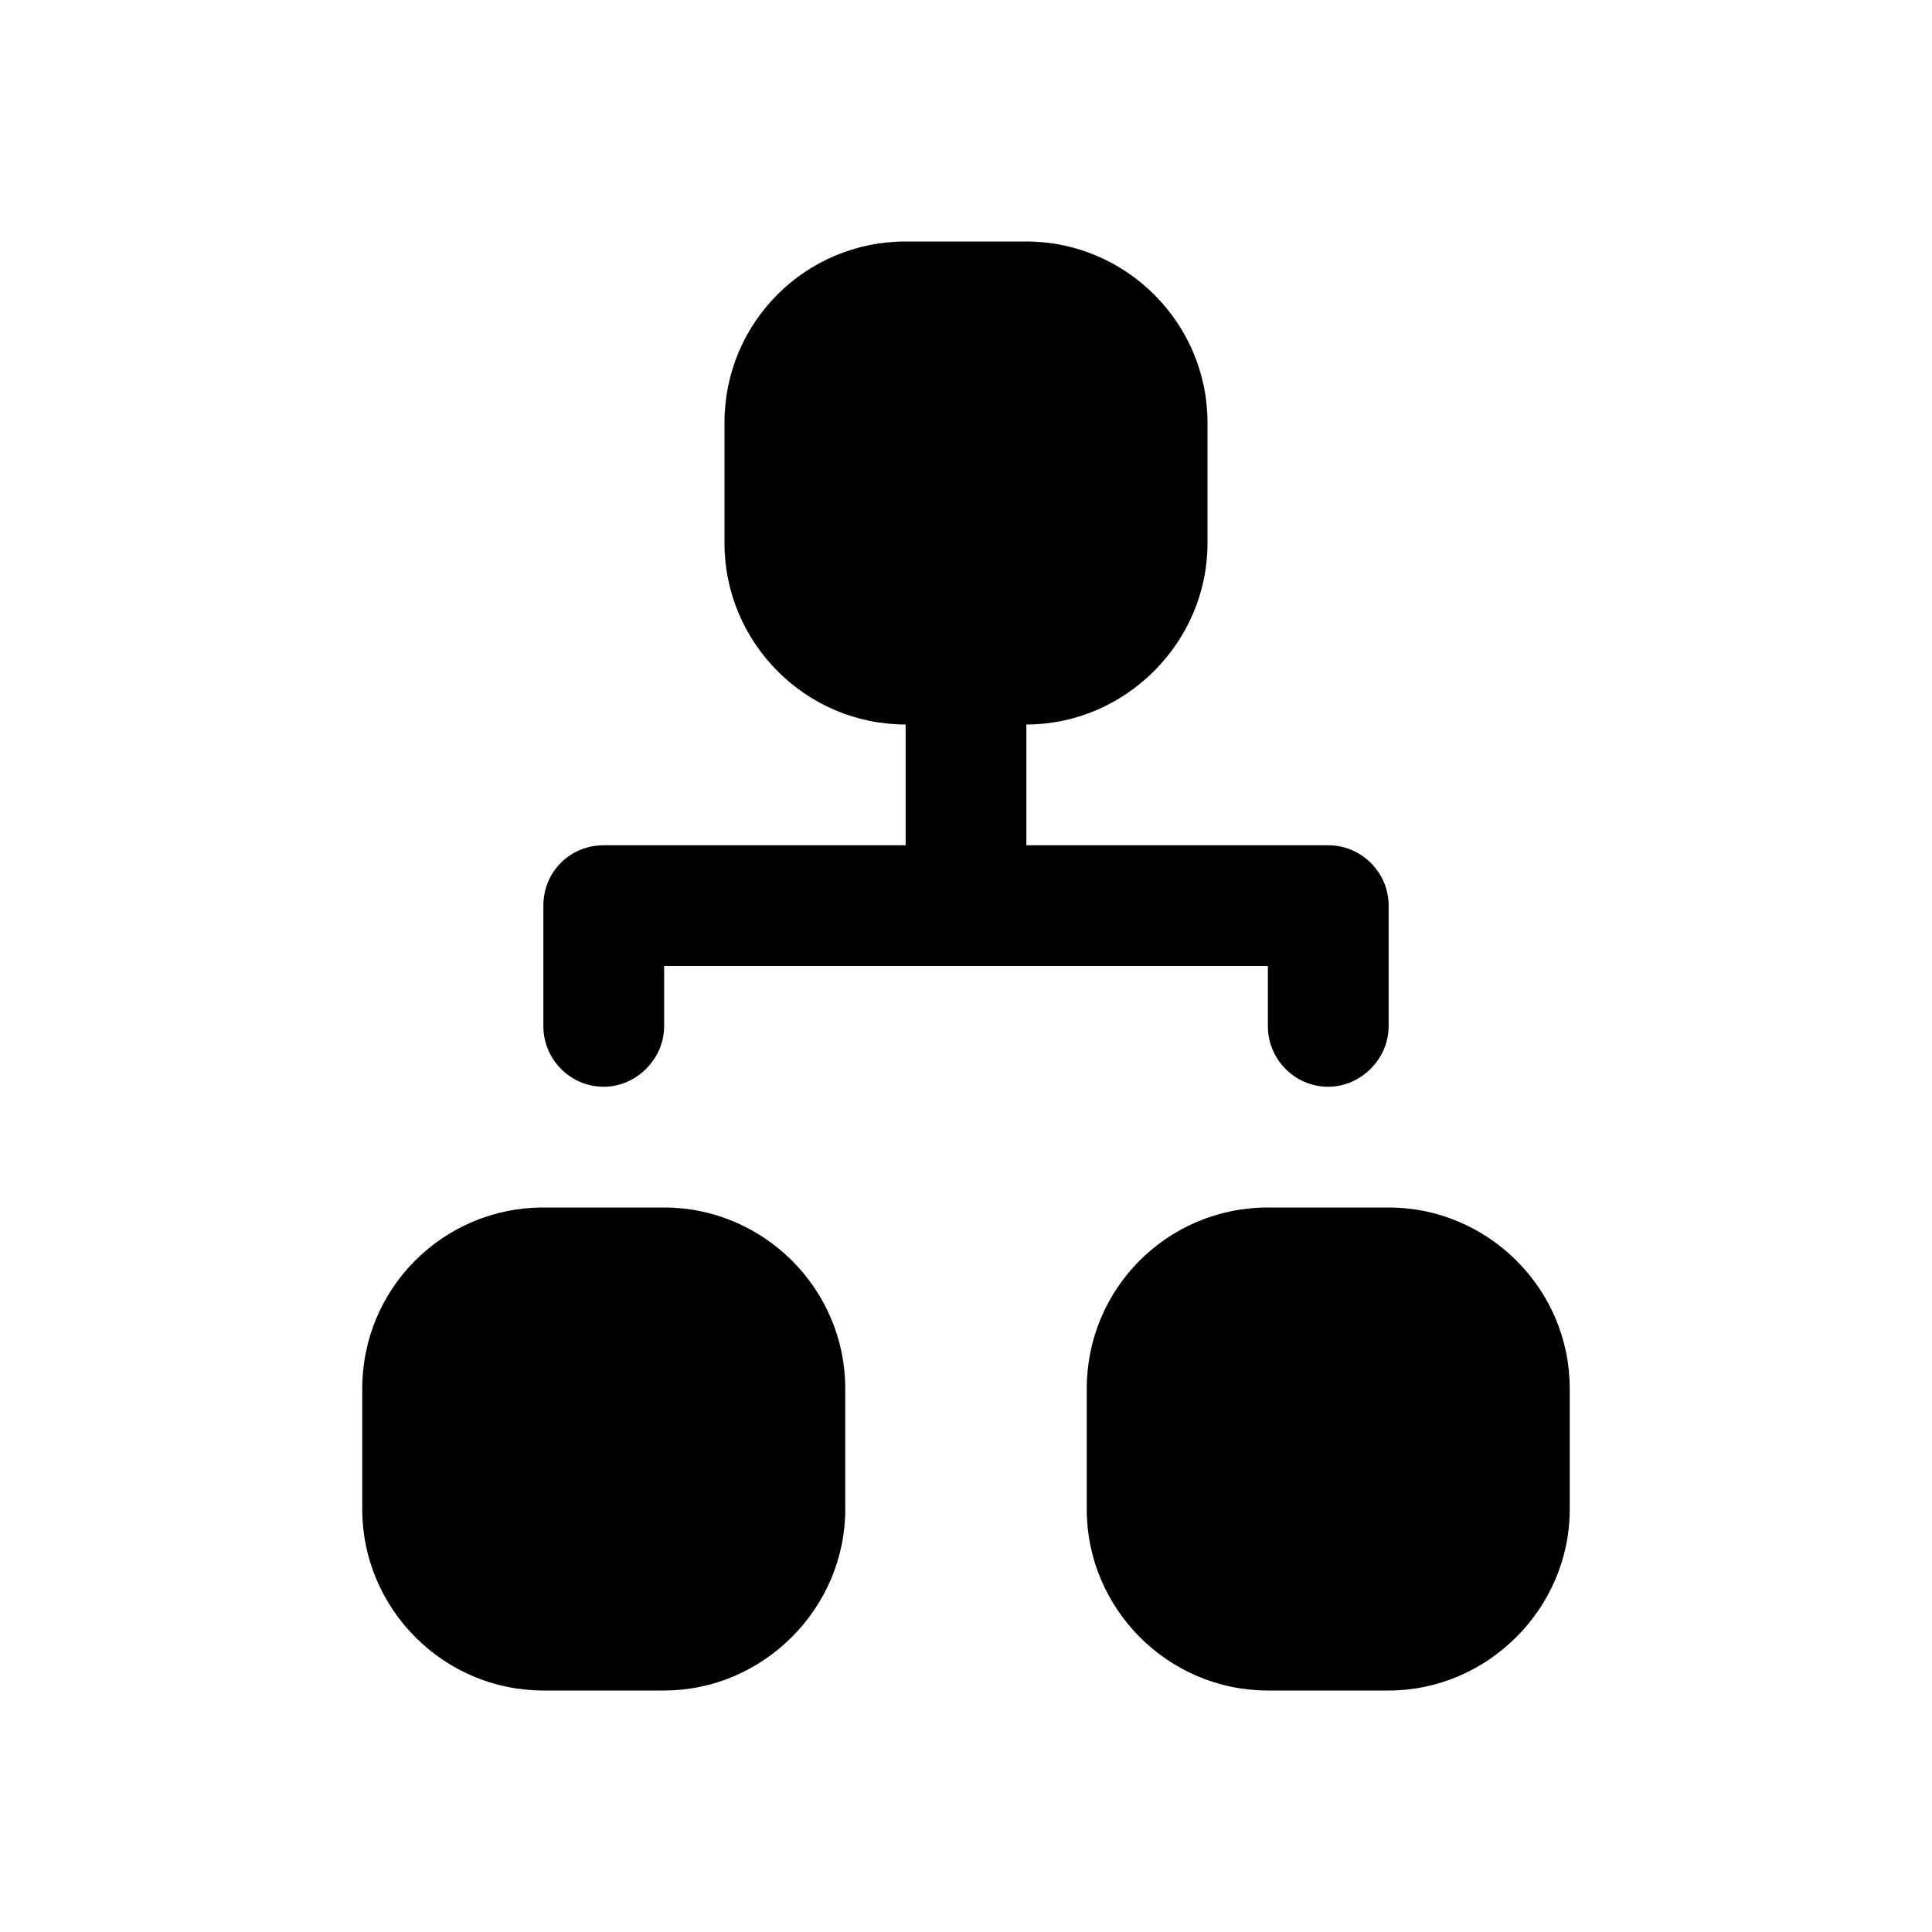 <svg viewBox="0 0 16 16" xmlns="http://www.w3.org/2000/svg"><path fill-rule="evenodd" d="M6 3.5v0C6 2.67 6.67 2 7.5 2h1v0c.82 0 1.5.67 1.5 1.5v1 0C10 5.32 9.32 6 8.5 6v1H11v0c.27 0 .5.22.5.5v1 0c0 .27-.23.5-.5.5 -.28 0-.5-.23-.5-.5V8h-5v.5 0c0 .27-.23.5-.5.5 -.28 0-.5-.23-.5-.5v-1 0c0-.28.22-.5.5-.5h2.5V6v0C6.67 6 6 5.32 6 4.5v-1Zm-3 8v0c0-.83.67-1.5 1.5-1.5h1v0c.82 0 1.5.67 1.5 1.5v1 0c0 .82-.68 1.5-1.5 1.5h-1v0c-.83 0-1.5-.68-1.5-1.5v-1Zm6 0v0c0-.83.67-1.5 1.5-1.5h1v0c.82 0 1.5.67 1.5 1.5v1 0c0 .82-.68 1.5-1.5 1.5h-1v0c-.83 0-1.5-.68-1.5-1.5v-1Z"/></svg>
